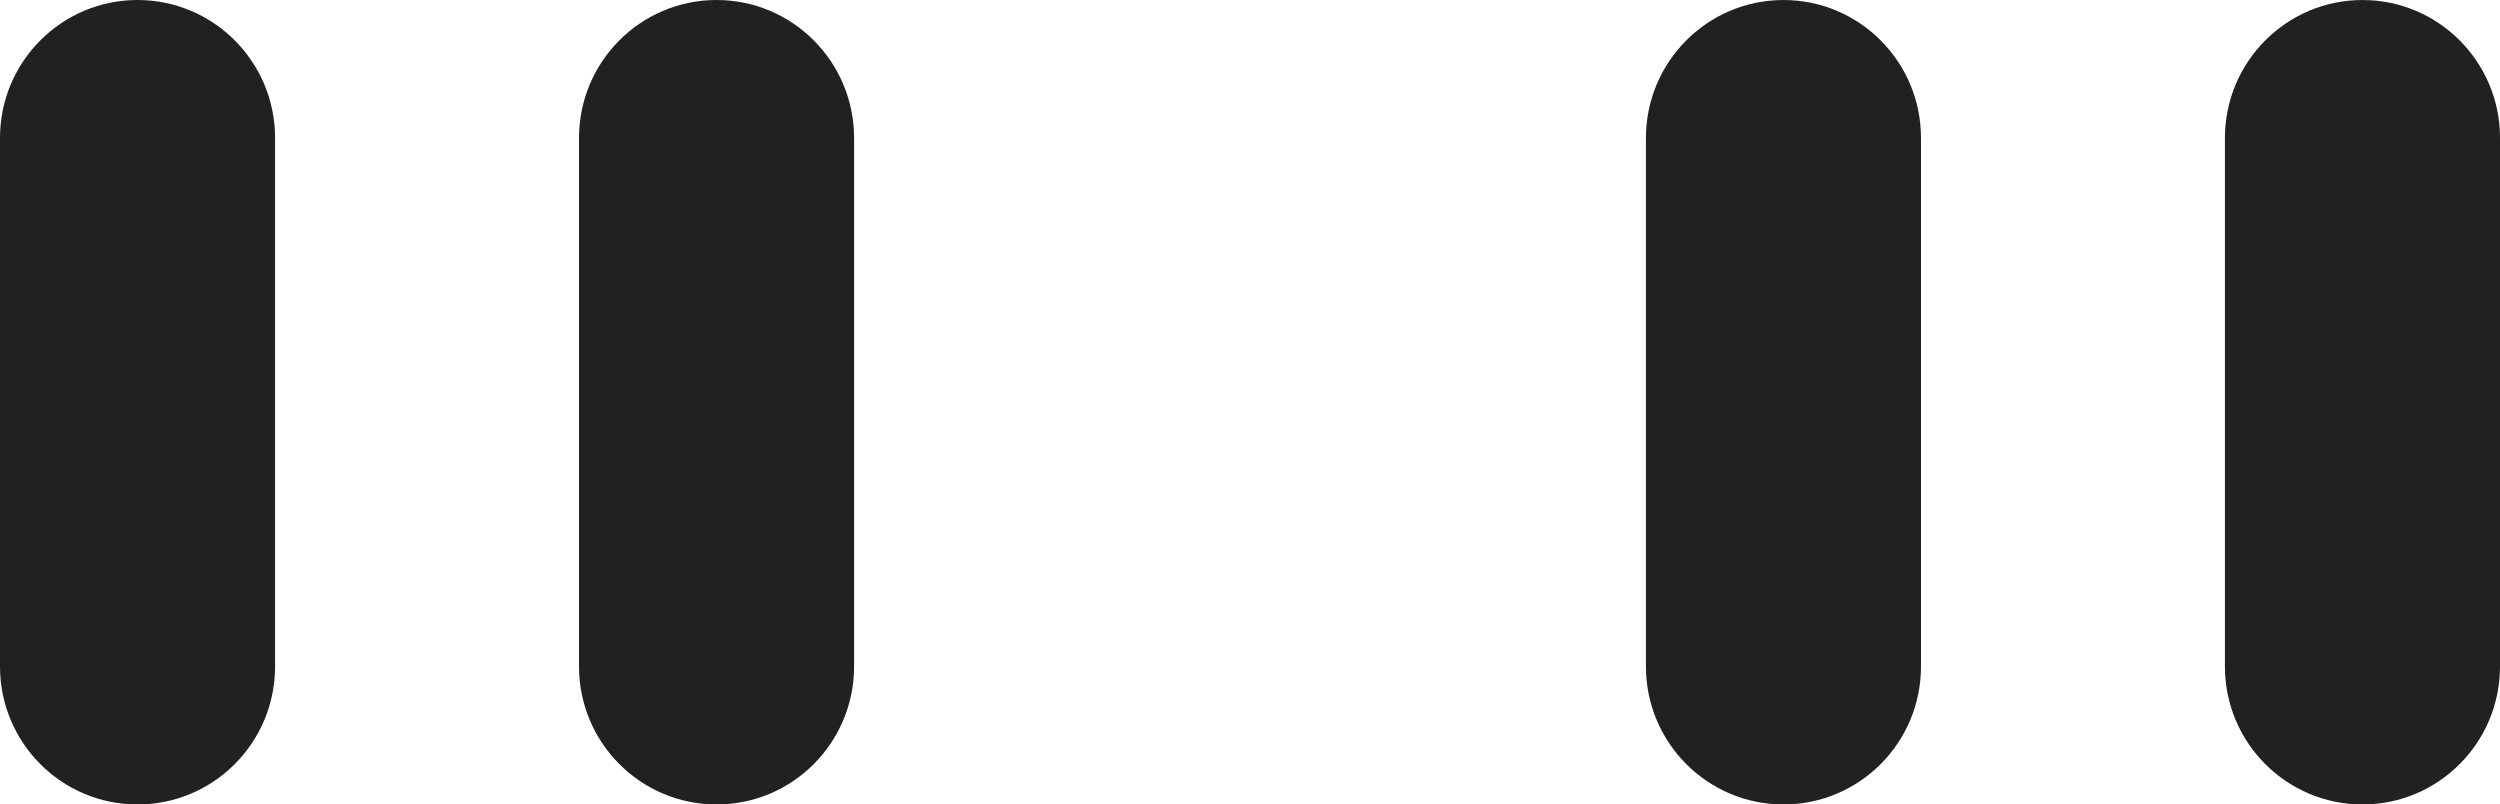 <svg version="1.1" id="图层_1" x="0px" y="0px" width="141.57px" height="45.557px" viewBox="0 0 141.57 45.557" enable-background="new 0 0 141.57 45.557" xml:space="preserve" xmlns="http://www.w3.org/2000/svg" xmlns:xlink="http://www.w3.org/1999/xlink" xmlns:xml="http://www.w3.org/XML/1998/namespace">
  <path fill="#212121" d="M15.577,37.742c0,4.315-3.486,7.813-7.788,7.813l0,0C3.487,45.557,0,42.059,0,37.742V7.814
	C0,3.498,3.487,0,7.789,0l0,0c4.302,0,7.788,3.498,7.788,7.813V37.742z" class="color c1"/>
  <path fill="#212121" d="M48.365,37.742c0,4.315-3.487,7.813-7.789,7.813l0,0c-4.3,0-7.788-3.498-7.788-7.813V7.814
	C32.788,3.498,36.276,0,40.576,0l0,0c4.302,0,7.789,3.498,7.789,7.813V37.742z" class="color c1"/>
  <path fill="#212121" d="M108.782,37.742c0,4.315-3.486,7.813-7.788,7.813l0,0c-4.3,0-7.788-3.498-7.788-7.813V7.814
	c0-4.315,3.488-7.813,7.788-7.813l0,0c4.302,0,7.788,3.498,7.788,7.813V37.742z" class="color c1"/>
  <path fill="#212121" d="M141.57,37.742c0,4.315-3.486,7.813-7.787,7.813l0,0c-4.302,0-7.79-3.498-7.79-7.813V7.814
	c0-4.315,3.488-7.813,7.79-7.813l0,0c4.301,0,7.787,3.498,7.787,7.813V37.742z" class="color c1"/>
</svg>